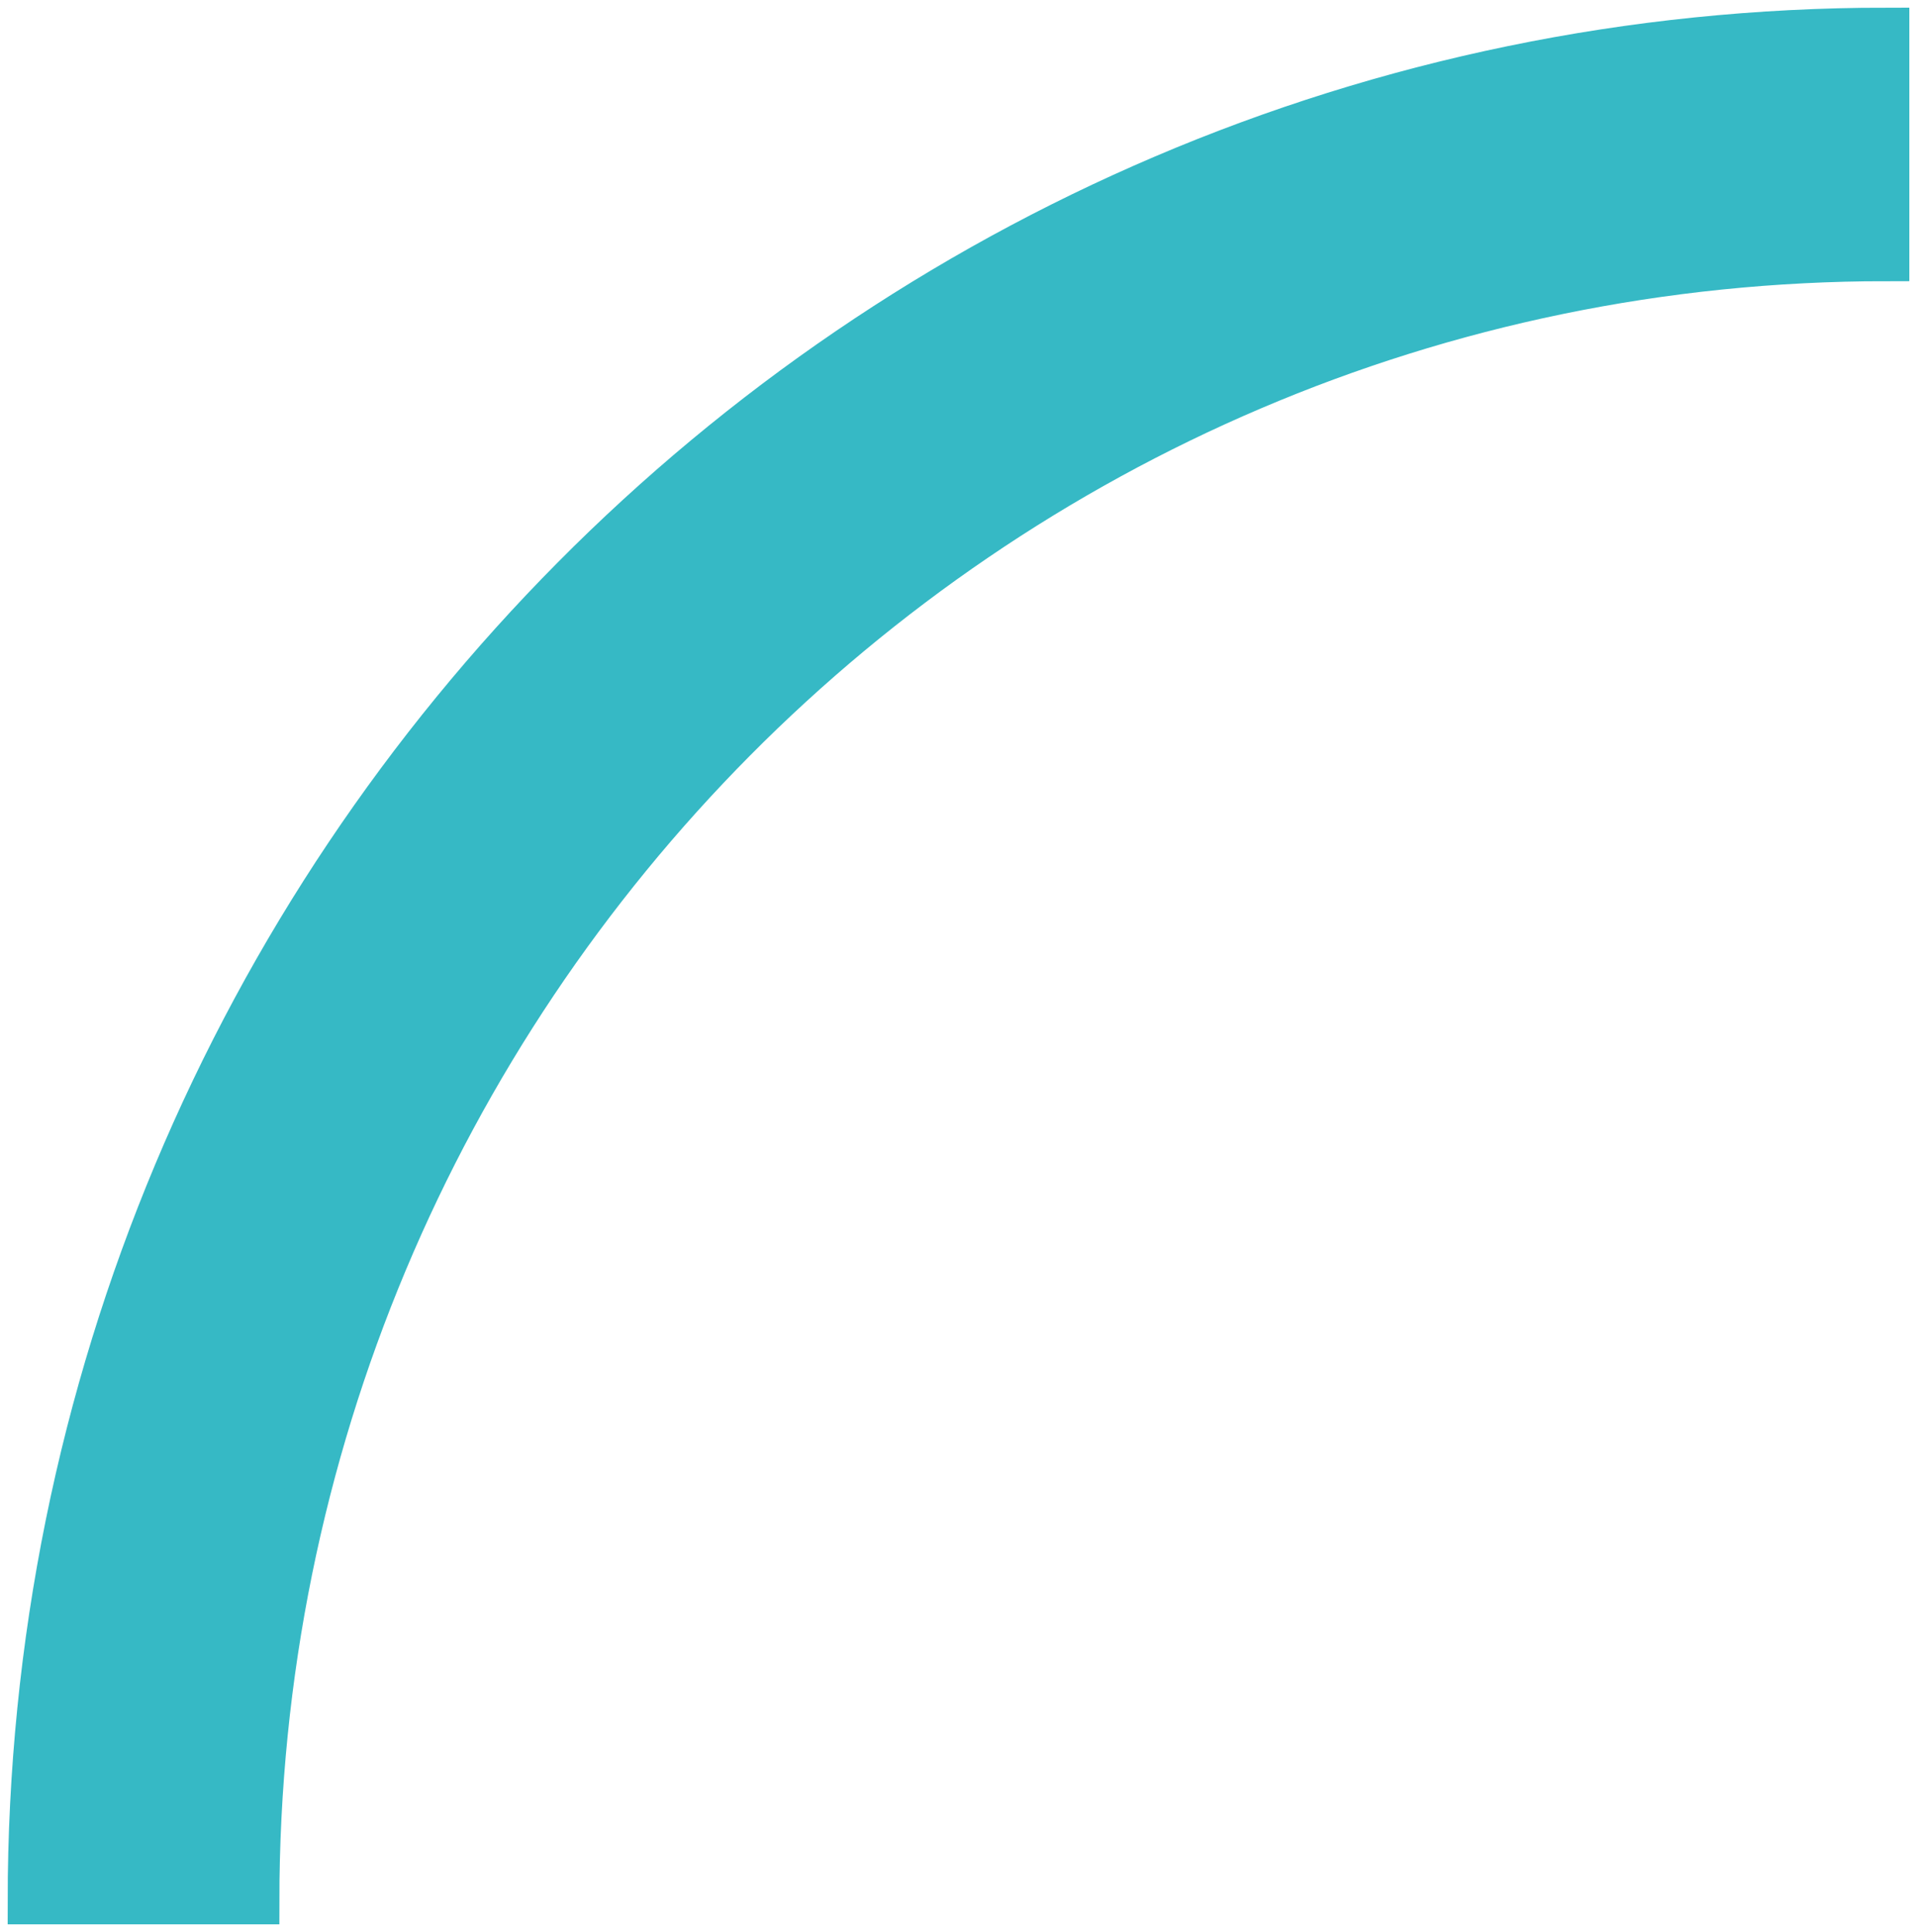 <svg width="125" height="126" viewBox="0 0 125 126" fill="none" xmlns="http://www.w3.org/2000/svg">
<path d="M123 16.838V2C56.168 2 2 56.616 2 124H16.717C16.717 64.804 64.289 16.838 123 16.838Z" fill="#36B9C5" stroke="#36B9C5" stroke-width="3" stroke-miterlimit="10"/>
</svg>
